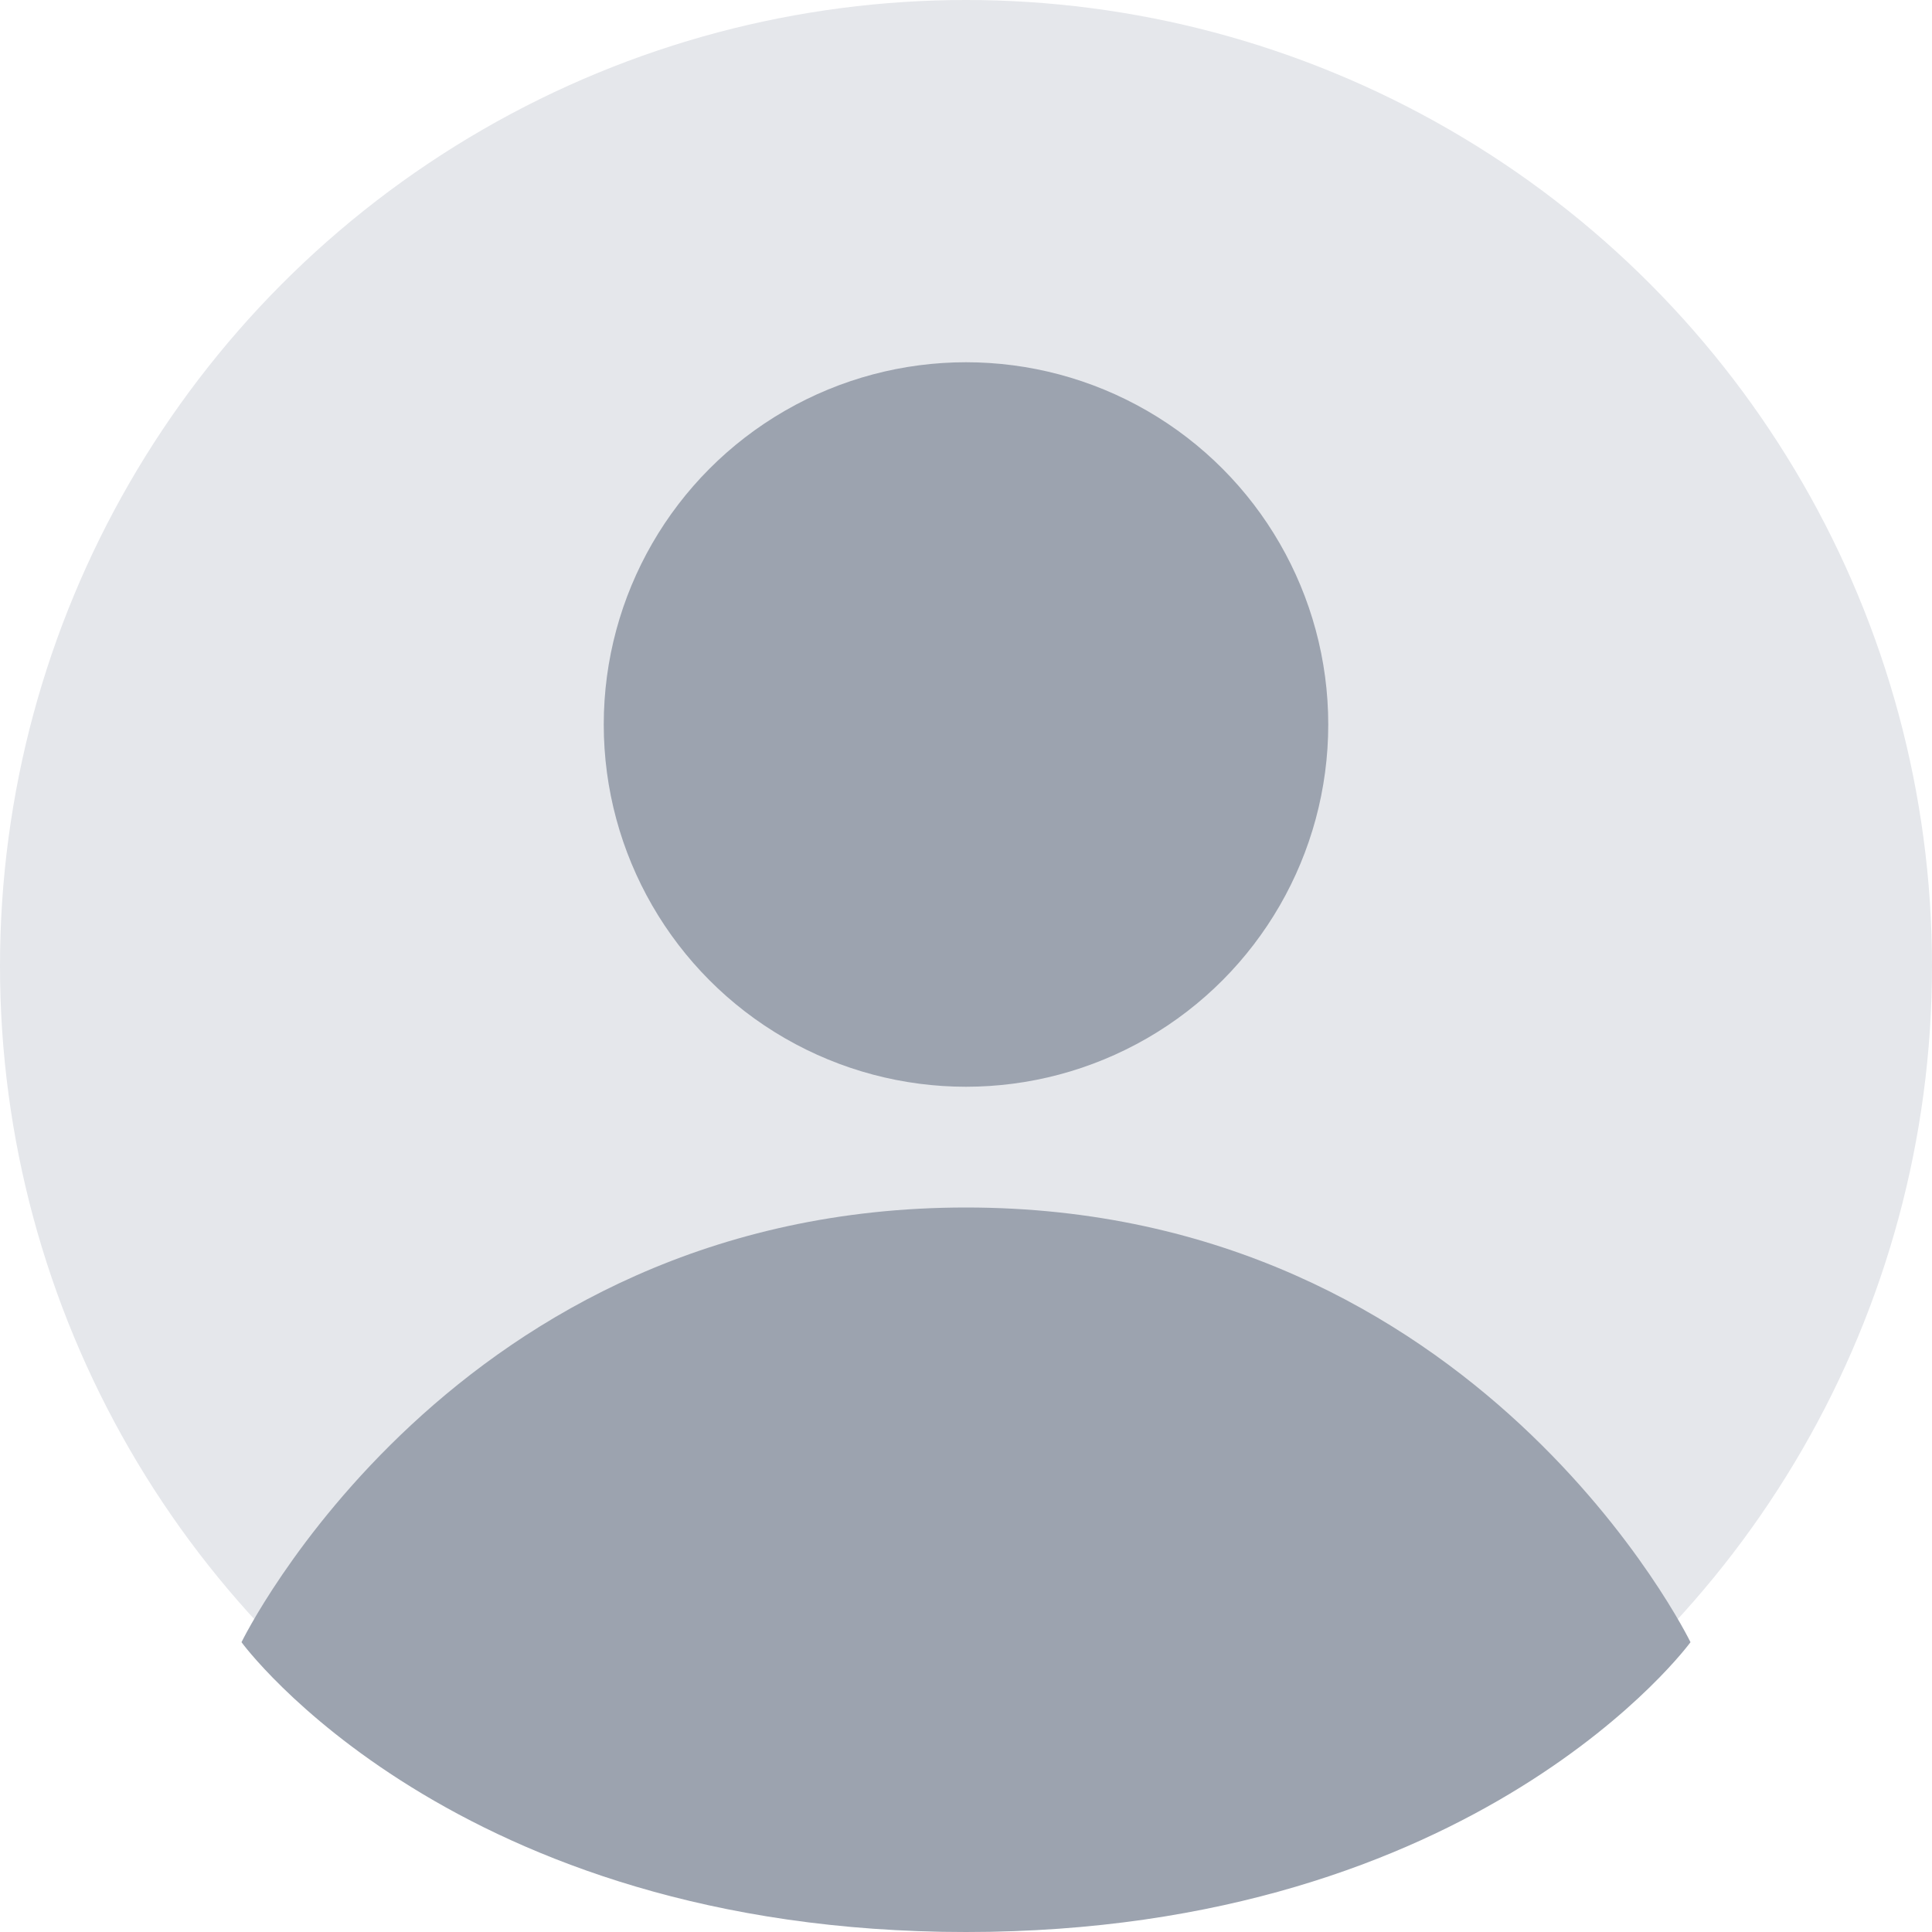 <?xml version="1.0" encoding="UTF-8"?>
<svg width="32" height="32" viewBox="0 0 32 32" fill="none" xmlns="http://www.w3.org/2000/svg">
  <!-- Background circle -->
  <circle cx="16" cy="16" r="16" fill="#E5E7EB"/>
  <!-- Simple avatar shape -->
  <circle cx="16" cy="12" r="6" fill="#9CA3AF"/>
  <path d="M4 27.2C4 27.2 7.5 20 16 20C24.5 20 28 27.2 28 27.2C28 27.2 24.5 32 16 32C7.5 32 4 27.2 4 27.2Z" fill="#9CA3AF"/>
</svg> 
